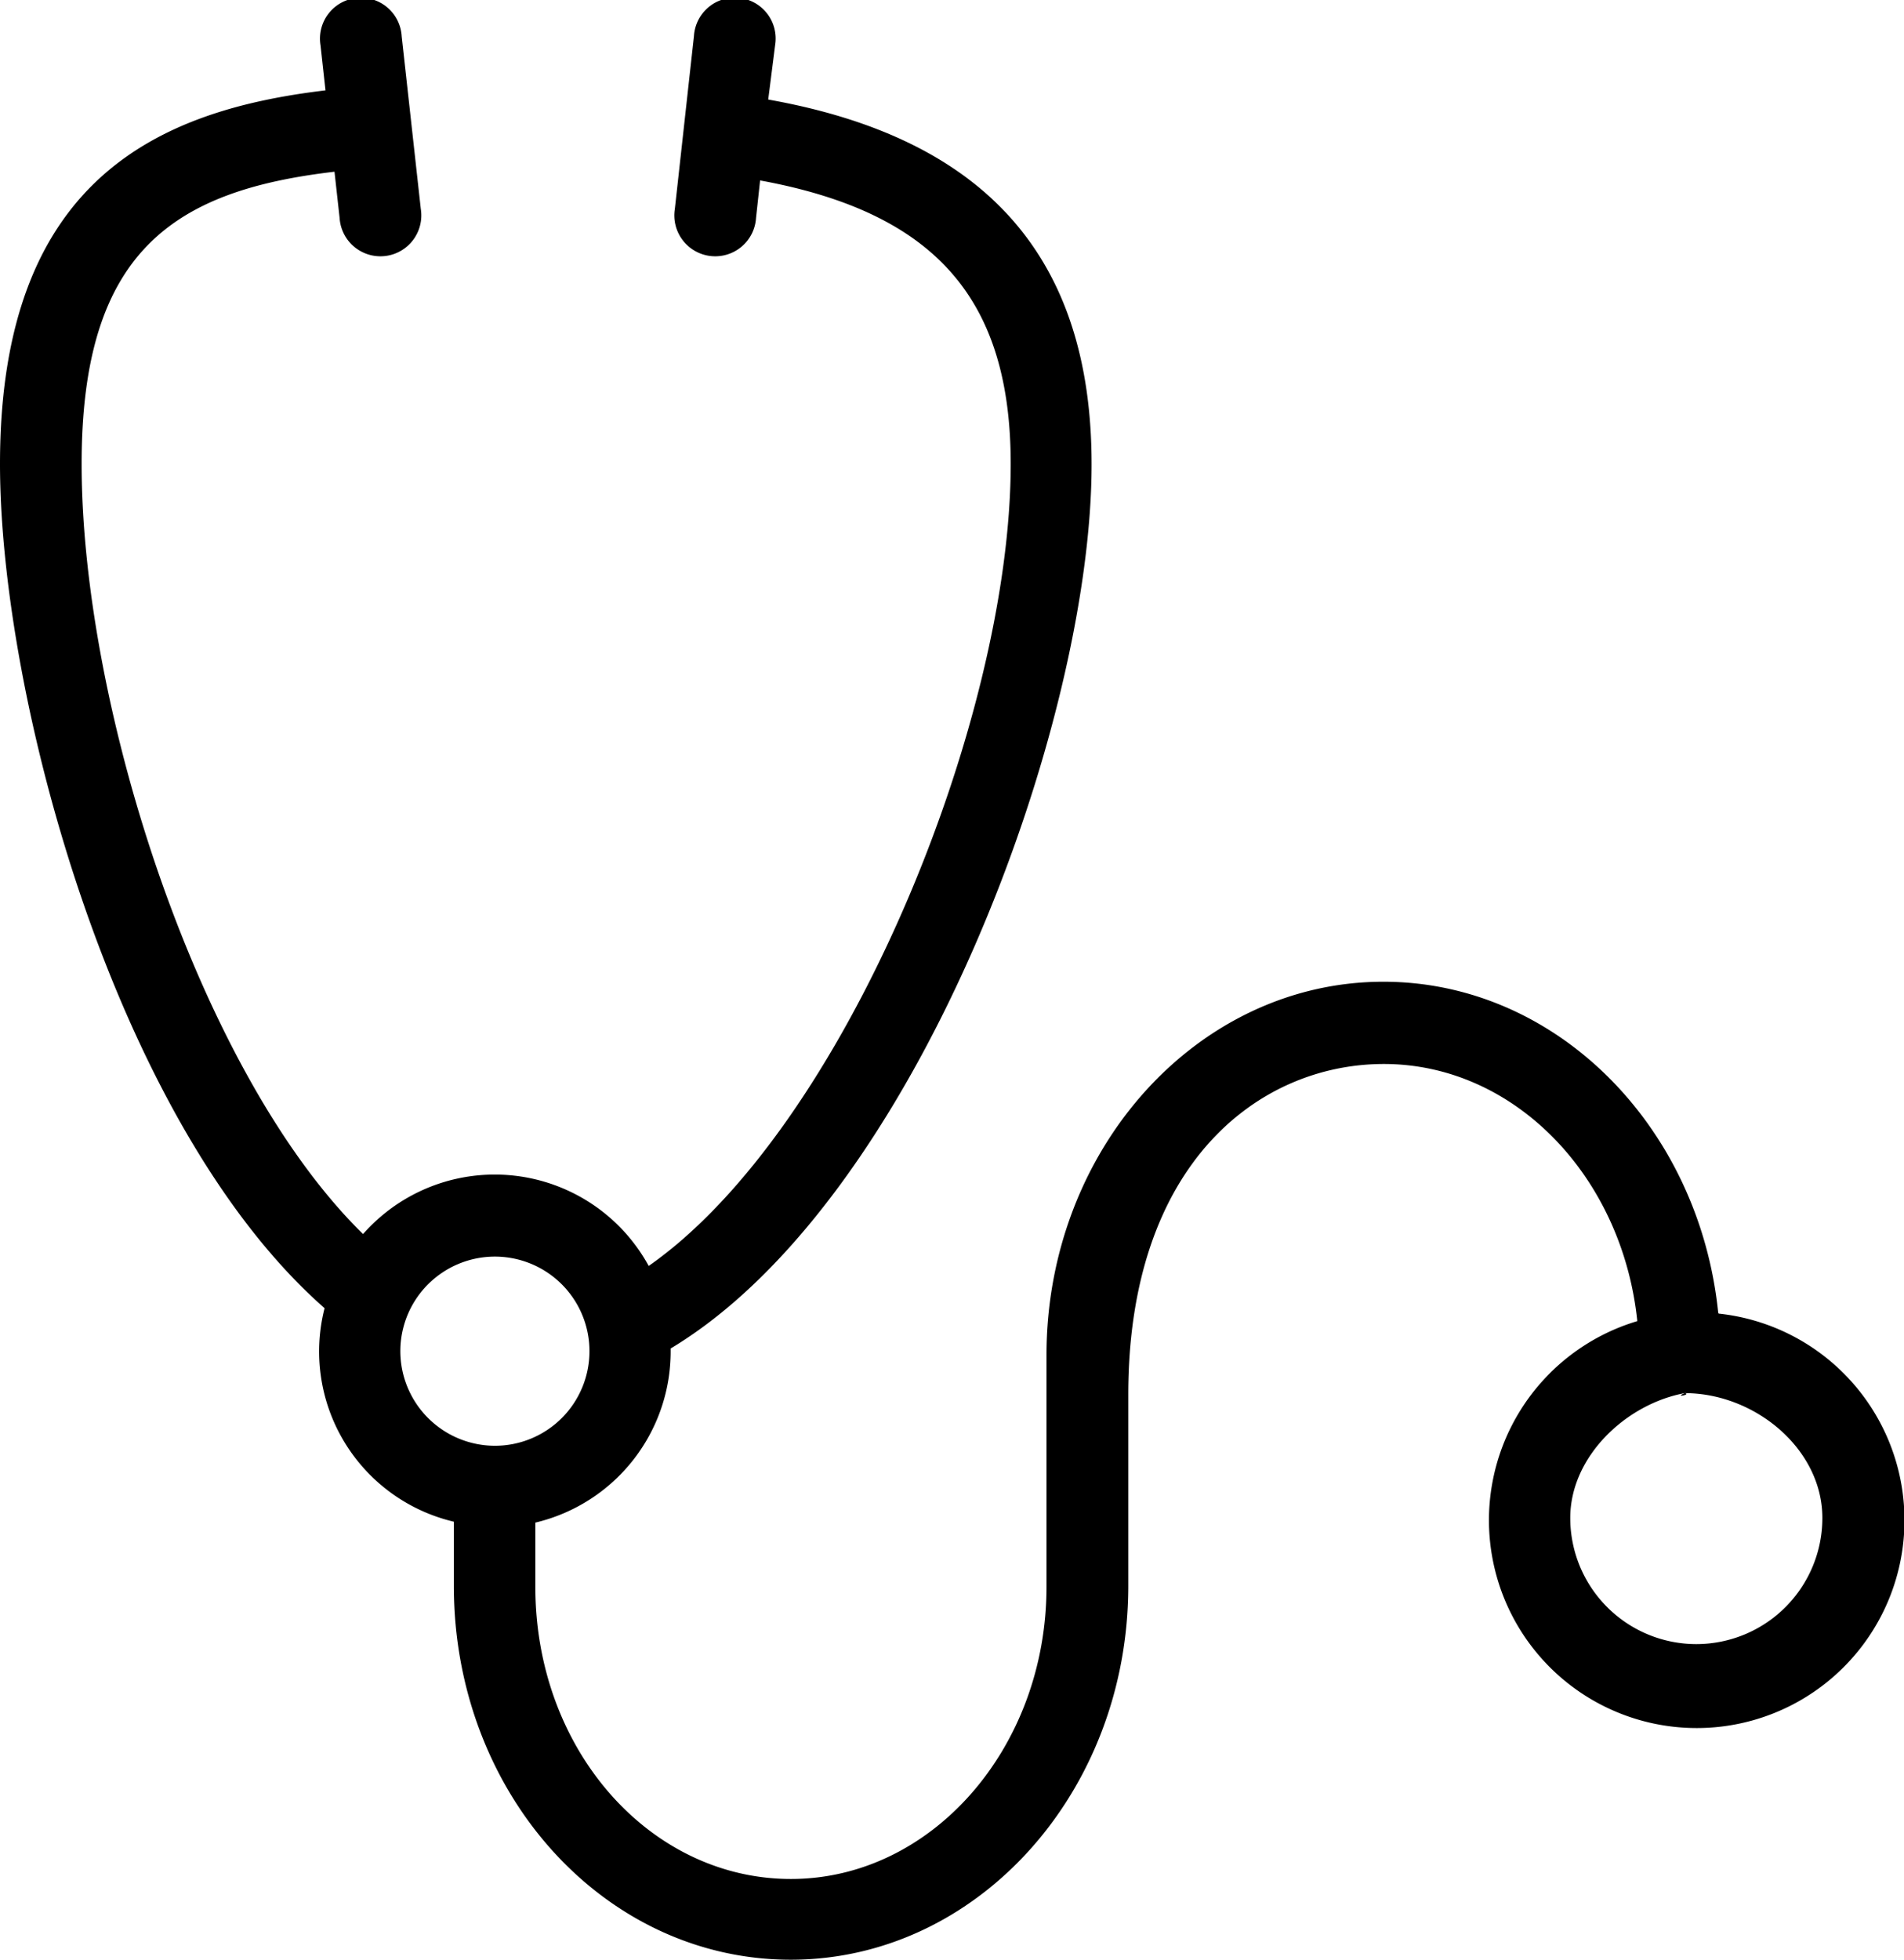 <svg xmlns="http://www.w3.org/2000/svg" viewBox="0 0 126.65 130.36"><g id="Layer_2" data-name="Layer 2"><g id="Layer_1-2" data-name="Layer 1"><path d="M112.06,92.65c-.77.34.5.08,0,0Z"/><path d="M114.29,87.29c-1.27-12.38-10.76-22-22.27-22-12.36,0-22.41,11.14-22.41,24.84v15.4c0,10.71-7.63,19.43-17,19.43s-17-8.58-17-19.43v-4.27a11.7,11.7,0,0,0,9-11.58c16.33-9.8,28-41.38,28-58.8,0-13.73-7-21.68-21.51-24.26L51.56,3a2.72,2.72,0,1,0-5.4-.6L44.89,13.89a2.72,2.72,0,1,0,5.4.6L50.56,12c11.64,2.13,16.67,7.88,16.67,18.85,0,17.11-11.08,44.26-24.08,53.34a11.67,11.67,0,0,0-19-2.12C13.32,71.48,5.43,47.14,5.43,30.85c0-14.14,6.13-18.18,16.82-19.43l.34,3.07a2.72,2.72,0,1,0,5.4-.6L26.72,2.42a2.72,2.72,0,1,0-5.4.59l.33,3C10.54,7.33,0,11.92,0,30.85,0,46.43,7.69,74.79,21.59,87a11.63,11.63,0,0,0,8.6,14.2v4.27c0,13.79,10,24.86,22.41,24.86s22.45-11.15,22.45-24.86V92.76s0,0,0,0c0-15.43,8.74-22,17-22,8.69,0,15.86,7.48,16.86,17.1a13.82,13.82,0,1,0,5.41-.5ZM26.63,89.87a6.29,6.29,0,1,1,6.28,6.28A6.3,6.3,0,0,1,26.63,89.87Zm86.21,19.47a8.39,8.39,0,0,1-8.39-8.39c0-4.09,3.72-7.58,7.61-8.3,4.68,0,9.16,3.72,9.16,8.3A8.39,8.39,0,0,1,112.84,109.34Z"/></g></g></svg>